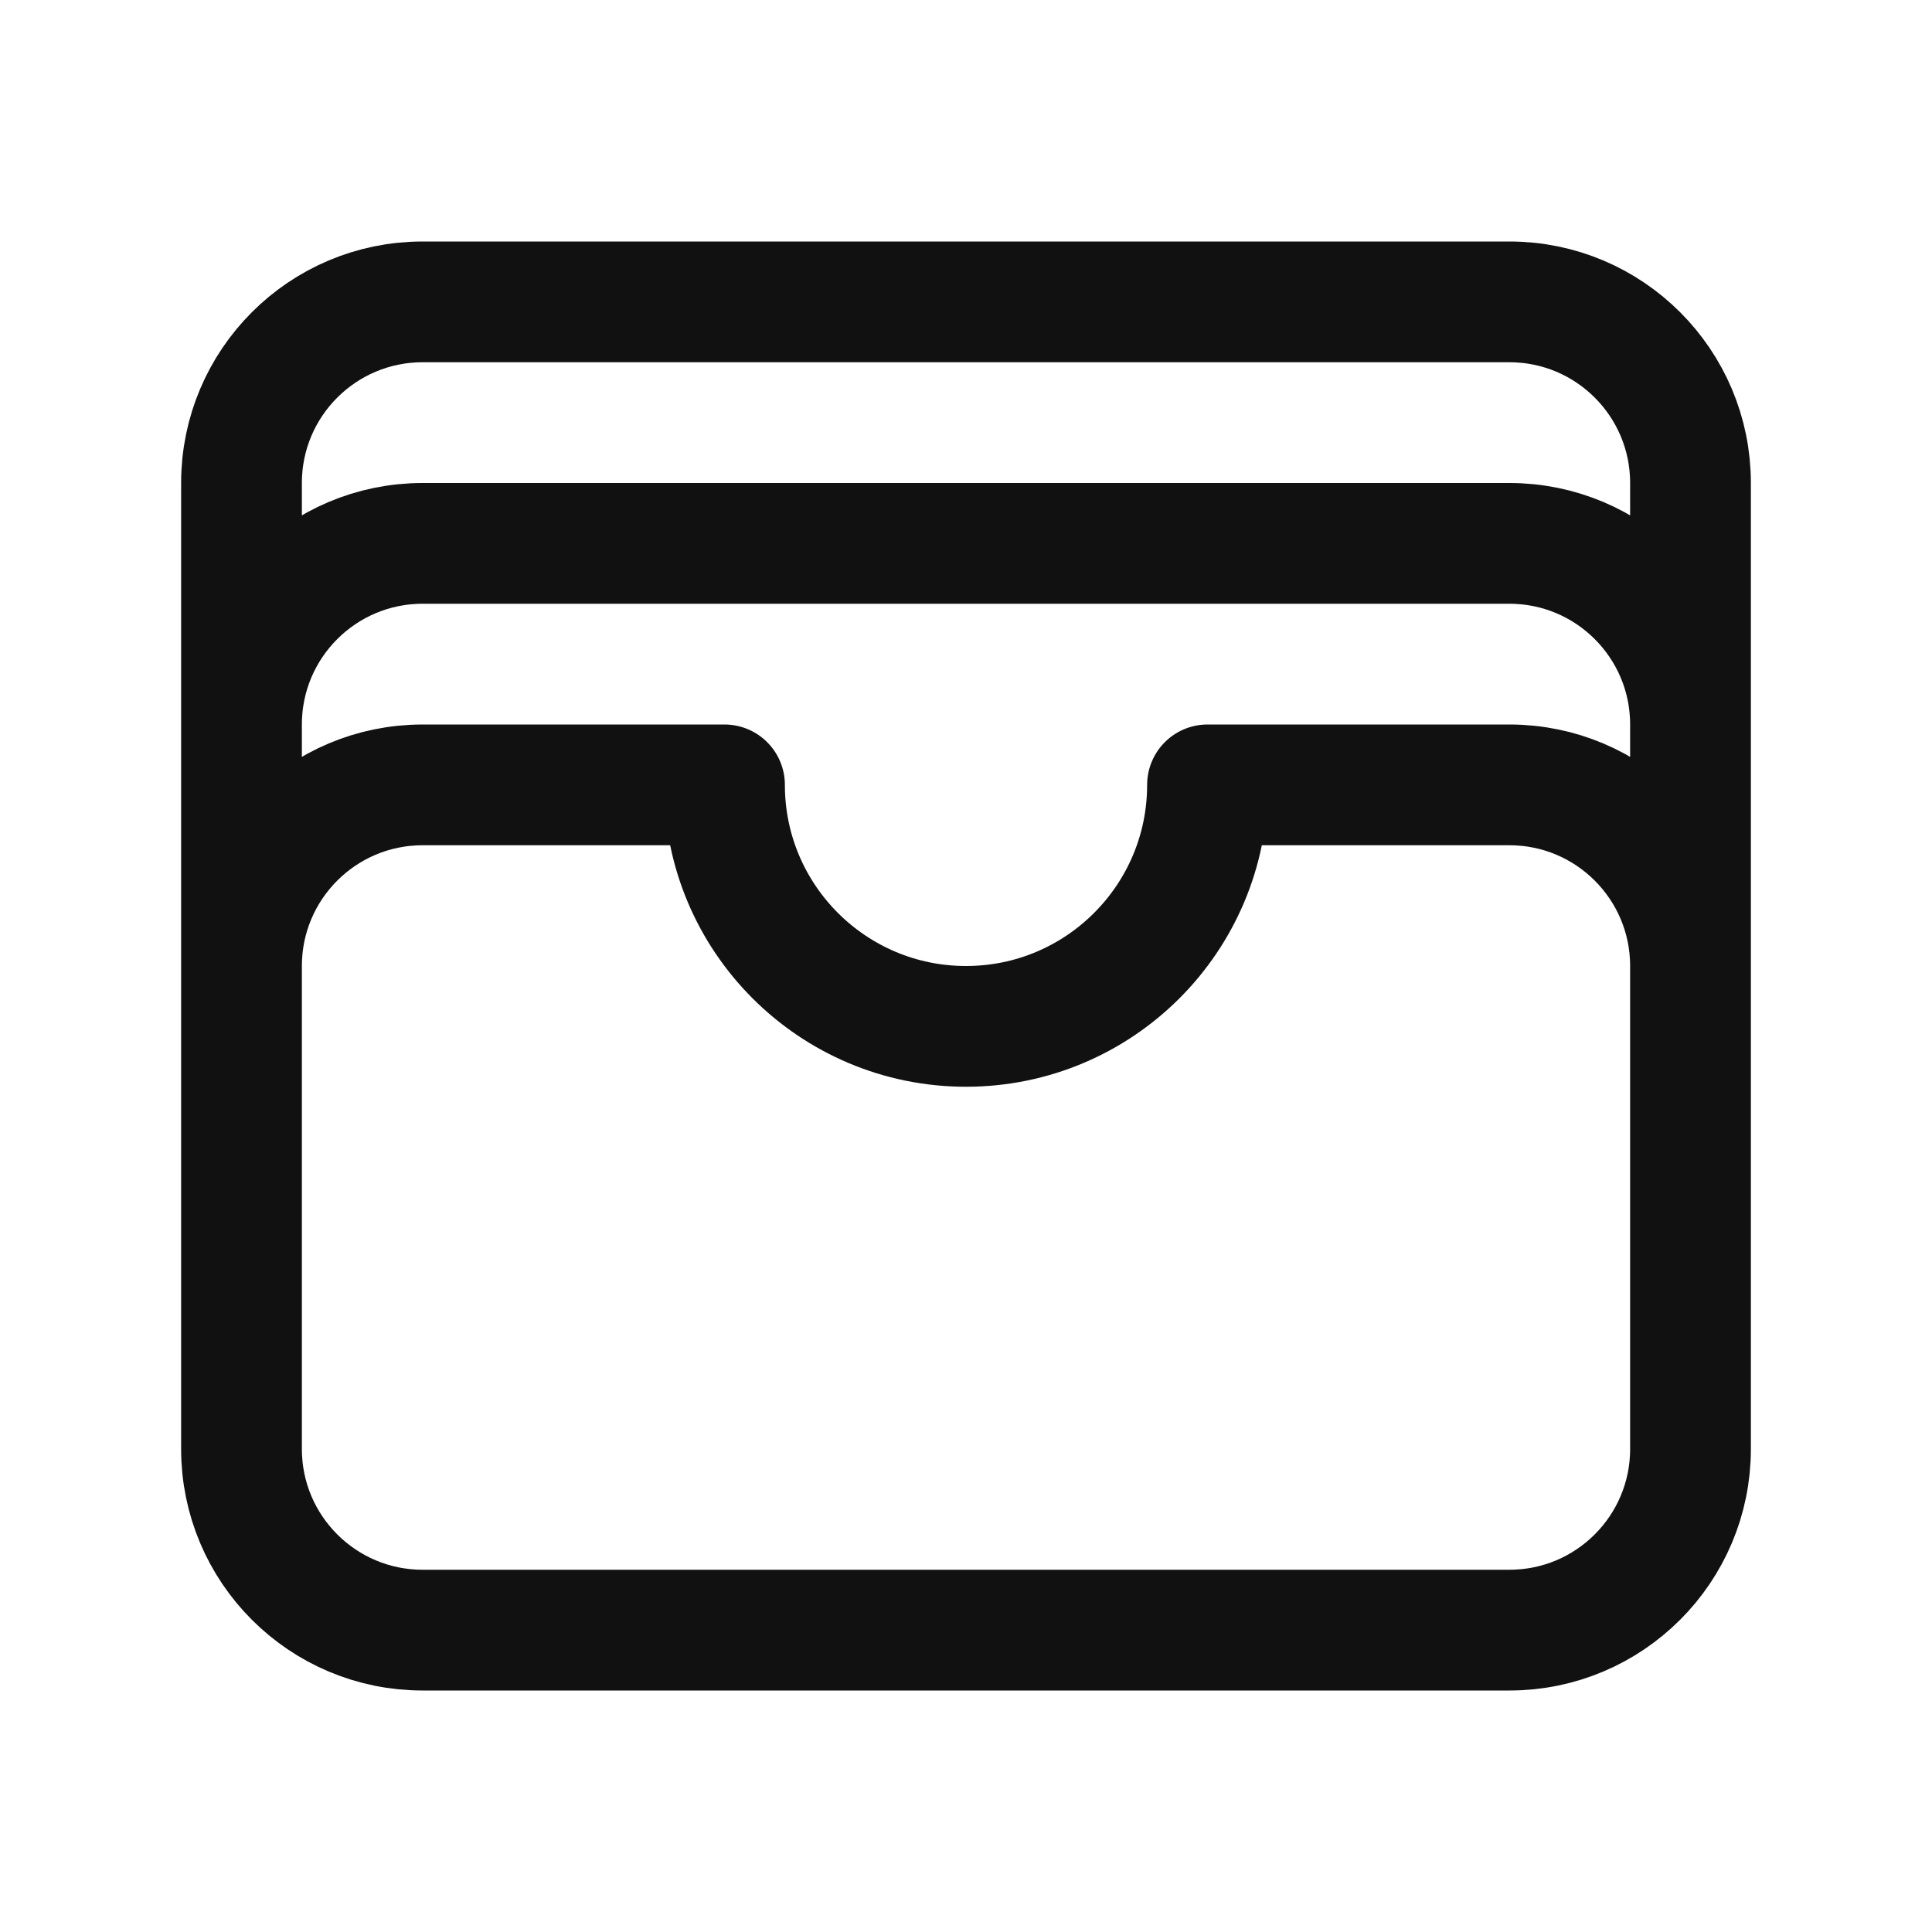 <svg width="36" height="36" viewBox="0 0 36 36" fill="none" xmlns="http://www.w3.org/2000/svg">
<path d="M31.5 18C31.5 16.136 29.989 14.625 28.125 14.625H22.5C22.5 17.11 20.485 19.125 18 19.125C15.515 19.125 13.5 17.11 13.5 14.625H7.875C6.011 14.625 4.5 16.136 4.5 18M31.5 18V27C31.5 28.864 29.989 30.375 28.125 30.375H7.875C6.011 30.375 4.5 28.864 4.5 27V18M31.5 18V13.5M4.5 18V13.5M31.5 13.5C31.5 11.636 29.989 10.125 28.125 10.125H7.875C6.011 10.125 4.5 11.636 4.5 13.5M31.5 13.5V9C31.5 7.136 29.989 5.625 28.125 5.625H7.875C6.011 5.625 4.5 7.136 4.5 9V13.5" stroke="#111111" stroke-width="2.25" stroke-linecap="round" stroke-linejoin="round"/>
</svg>
